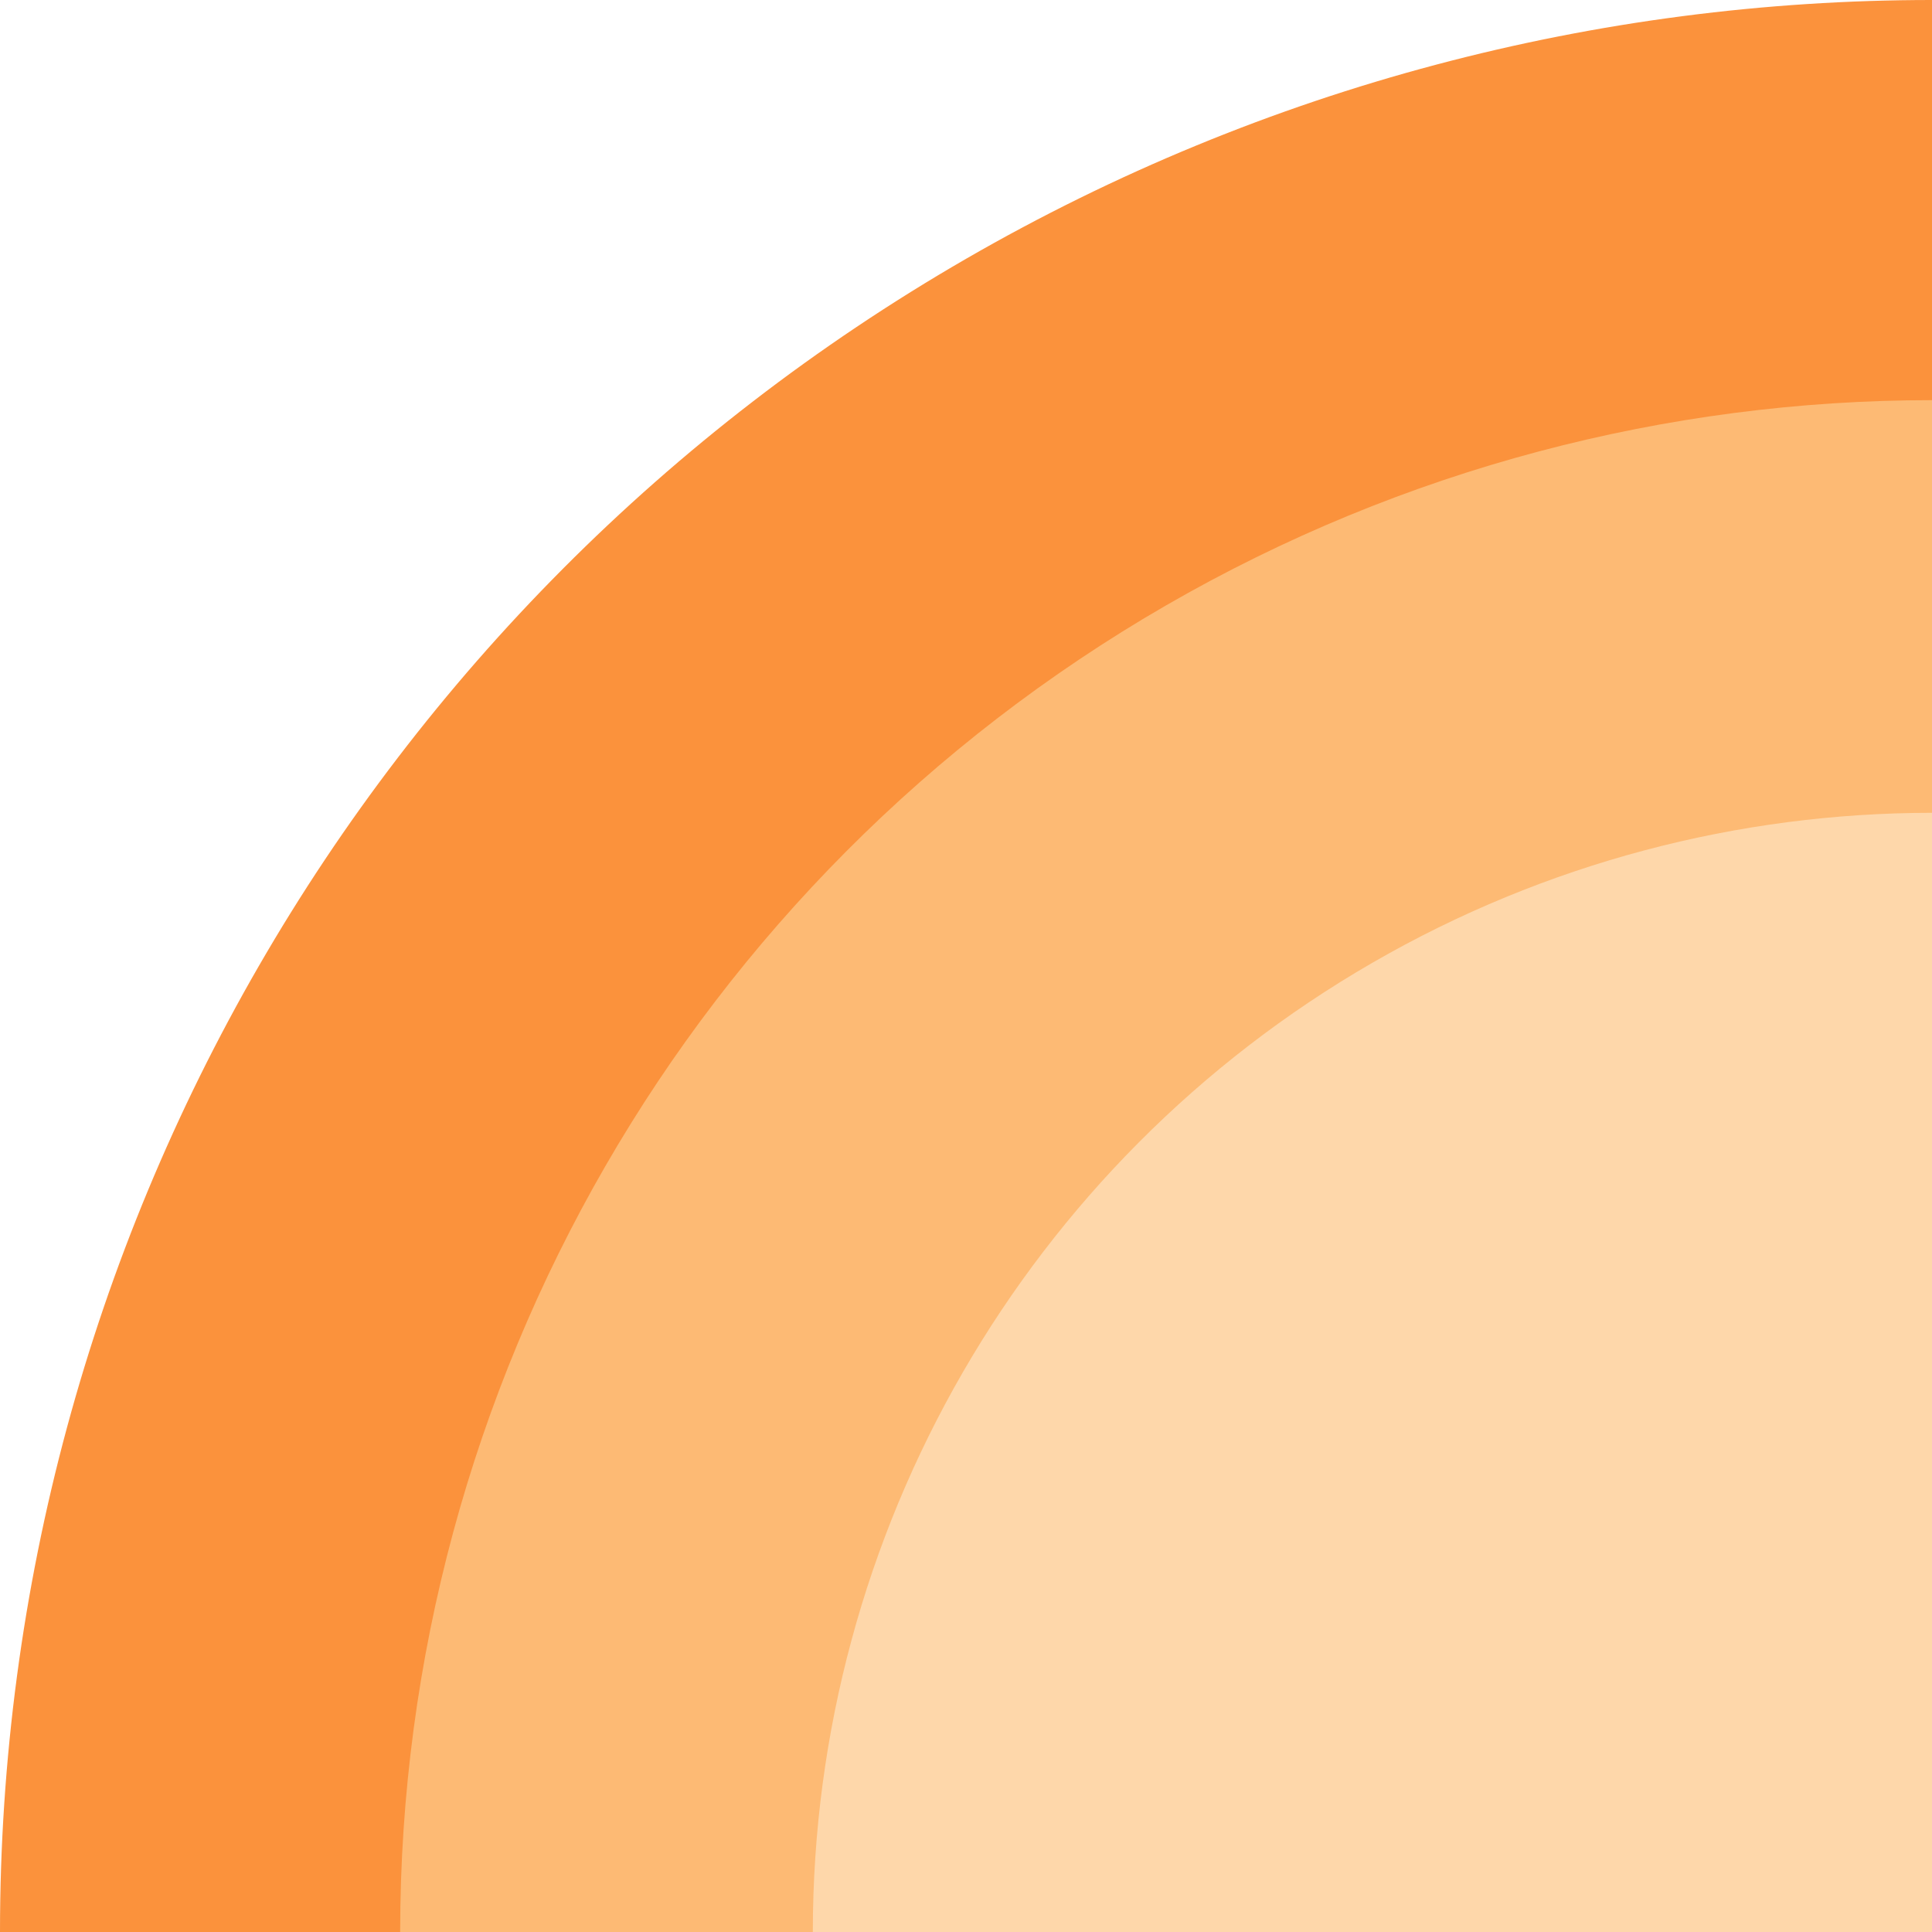 <svg width="309" height="309" viewBox="0 0 309 309" fill="none" xmlns="http://www.w3.org/2000/svg">
<circle cx="309" cy="309" r="309" fill="#FB923C"/>
<circle cx="309" cy="309" r="245" fill="#FDBA74"/>
<circle cx="309" cy="309" r="179" fill="#FED7AA"/>
</svg>
